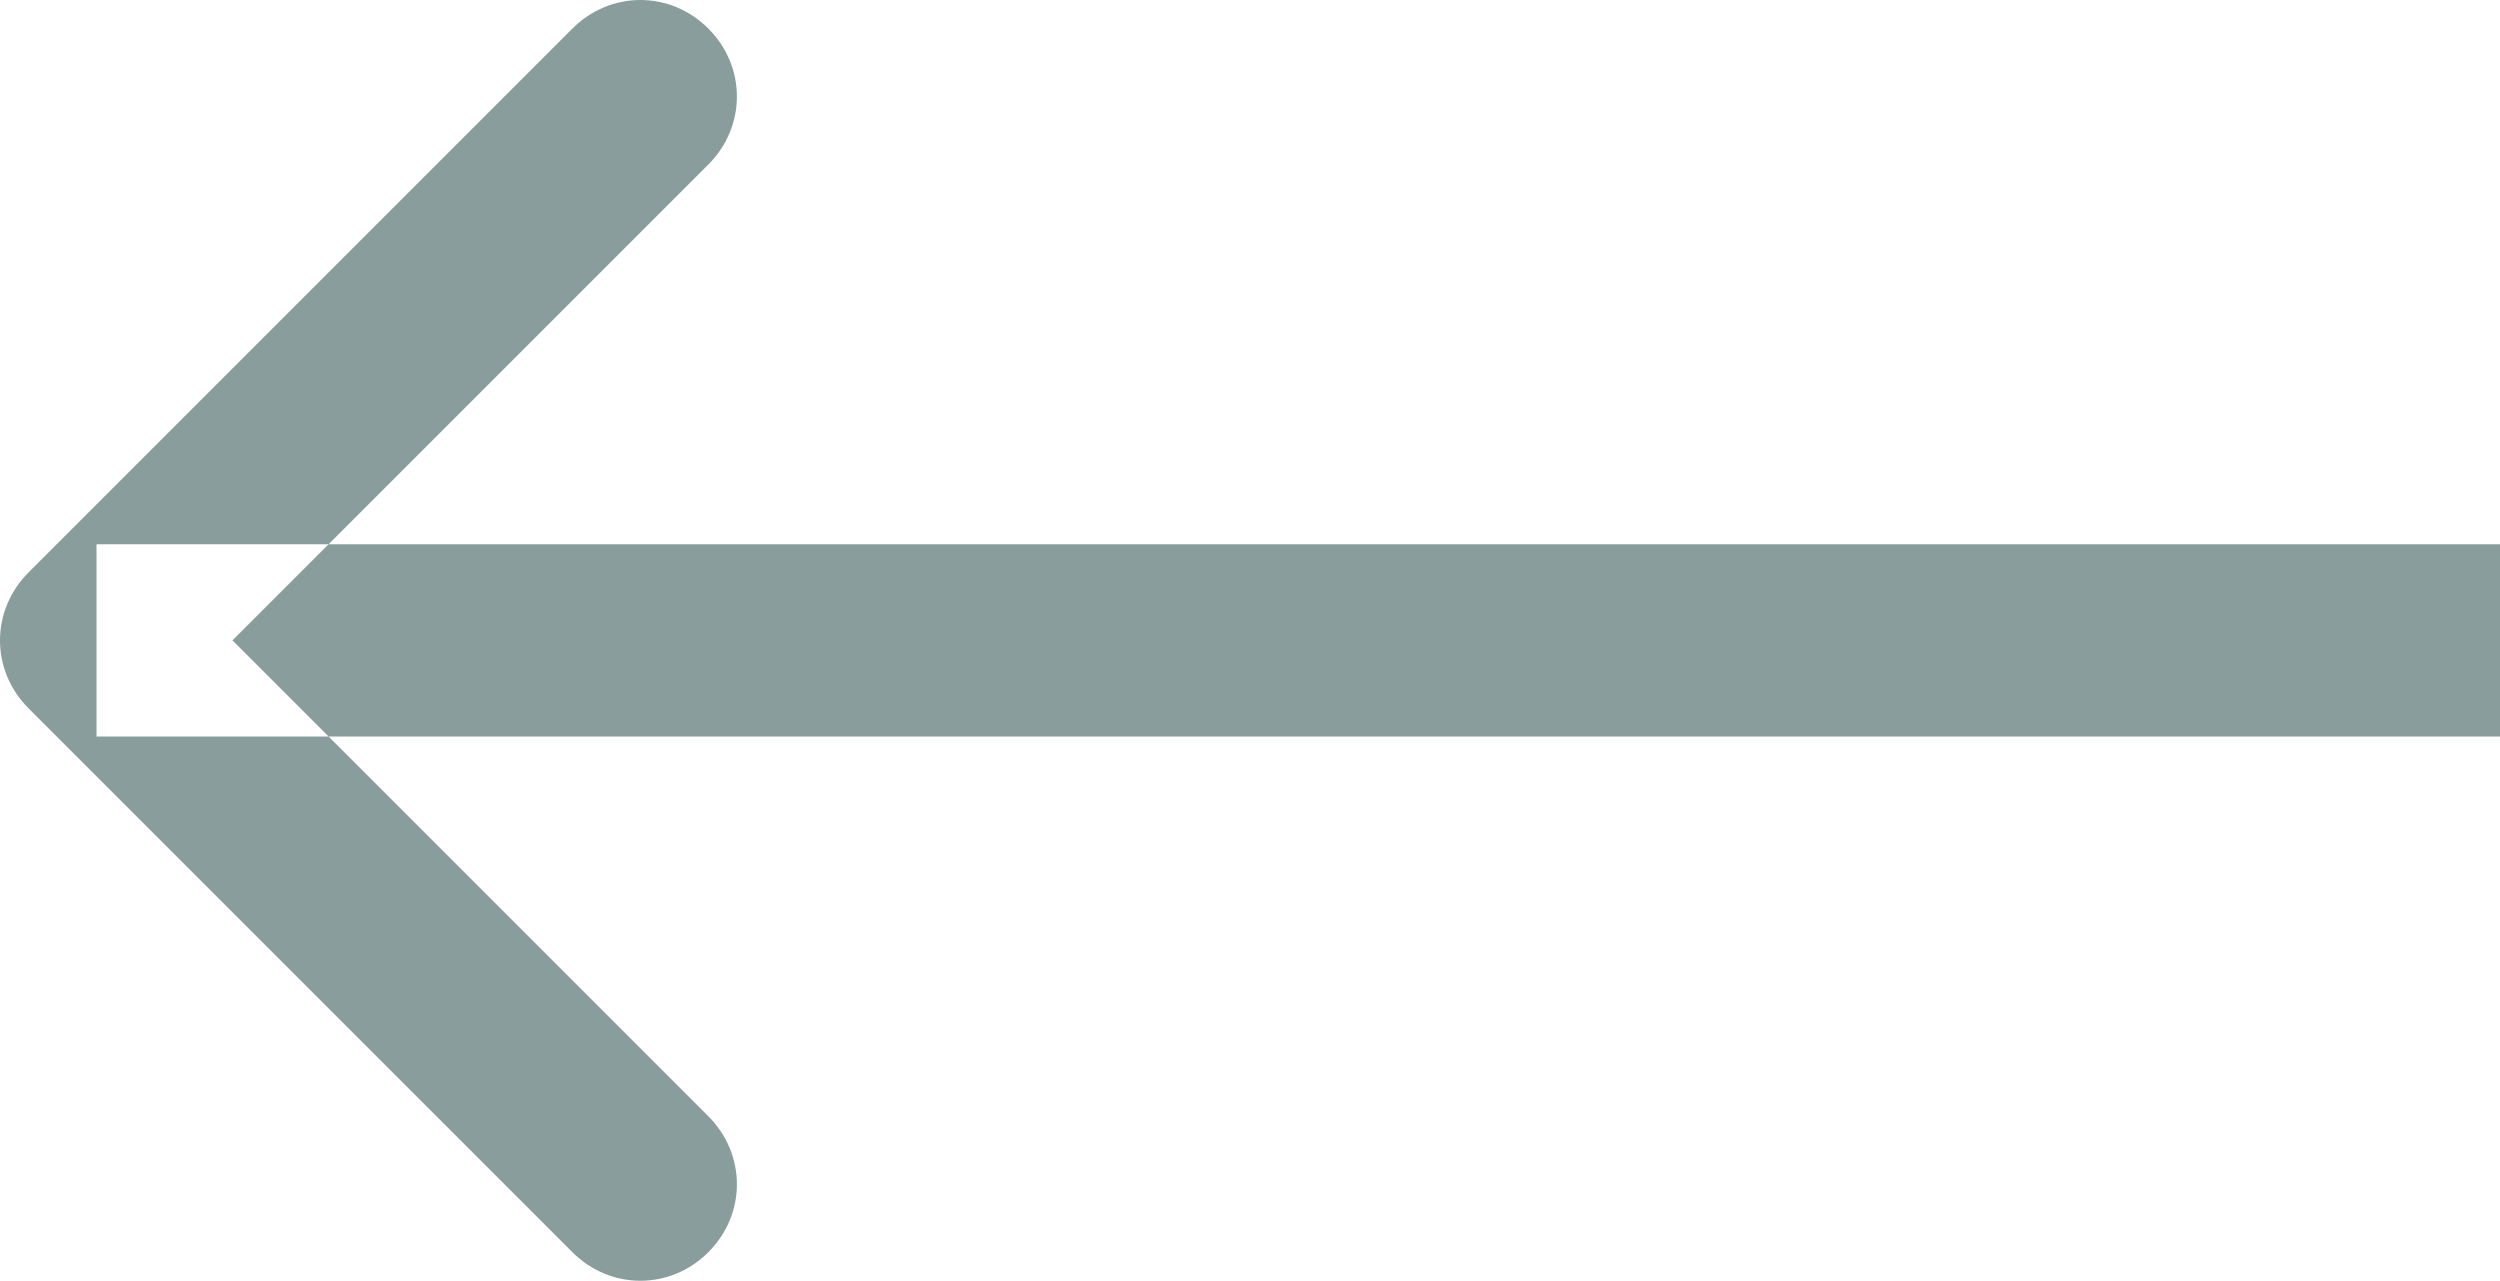<svg width="26.004" height="13.322" viewBox="0 0 26.004 13.322" xmlns="http://www.w3.org/2000/svg" xmlns:xlink="http://www.w3.org/1999/xlink">
	<desc>
			Created with Pixso.
	</desc>
	<defs/>
	<path class="btn-color" id="Arrow 2" d="M26.004 7.661L1.004 7.661L1.004 5.661L26.004 5.661L26.004 7.661ZM2.418 6.661L7.368 11.611C7.764 12.007 7.764 12.629 7.368 13.025C6.972 13.421 6.35 13.421 5.954 13.025L0.297 7.368C-0.099 6.972 -0.099 6.35 0.297 5.954L5.954 0.297C6.35 -0.099 6.972 -0.099 7.368 0.297C7.764 0.693 7.764 1.315 7.368 1.711L2.418 6.661Z" fill="#899D9D" fill-opacity="1" fill-rule="evenodd"/>
</svg>
